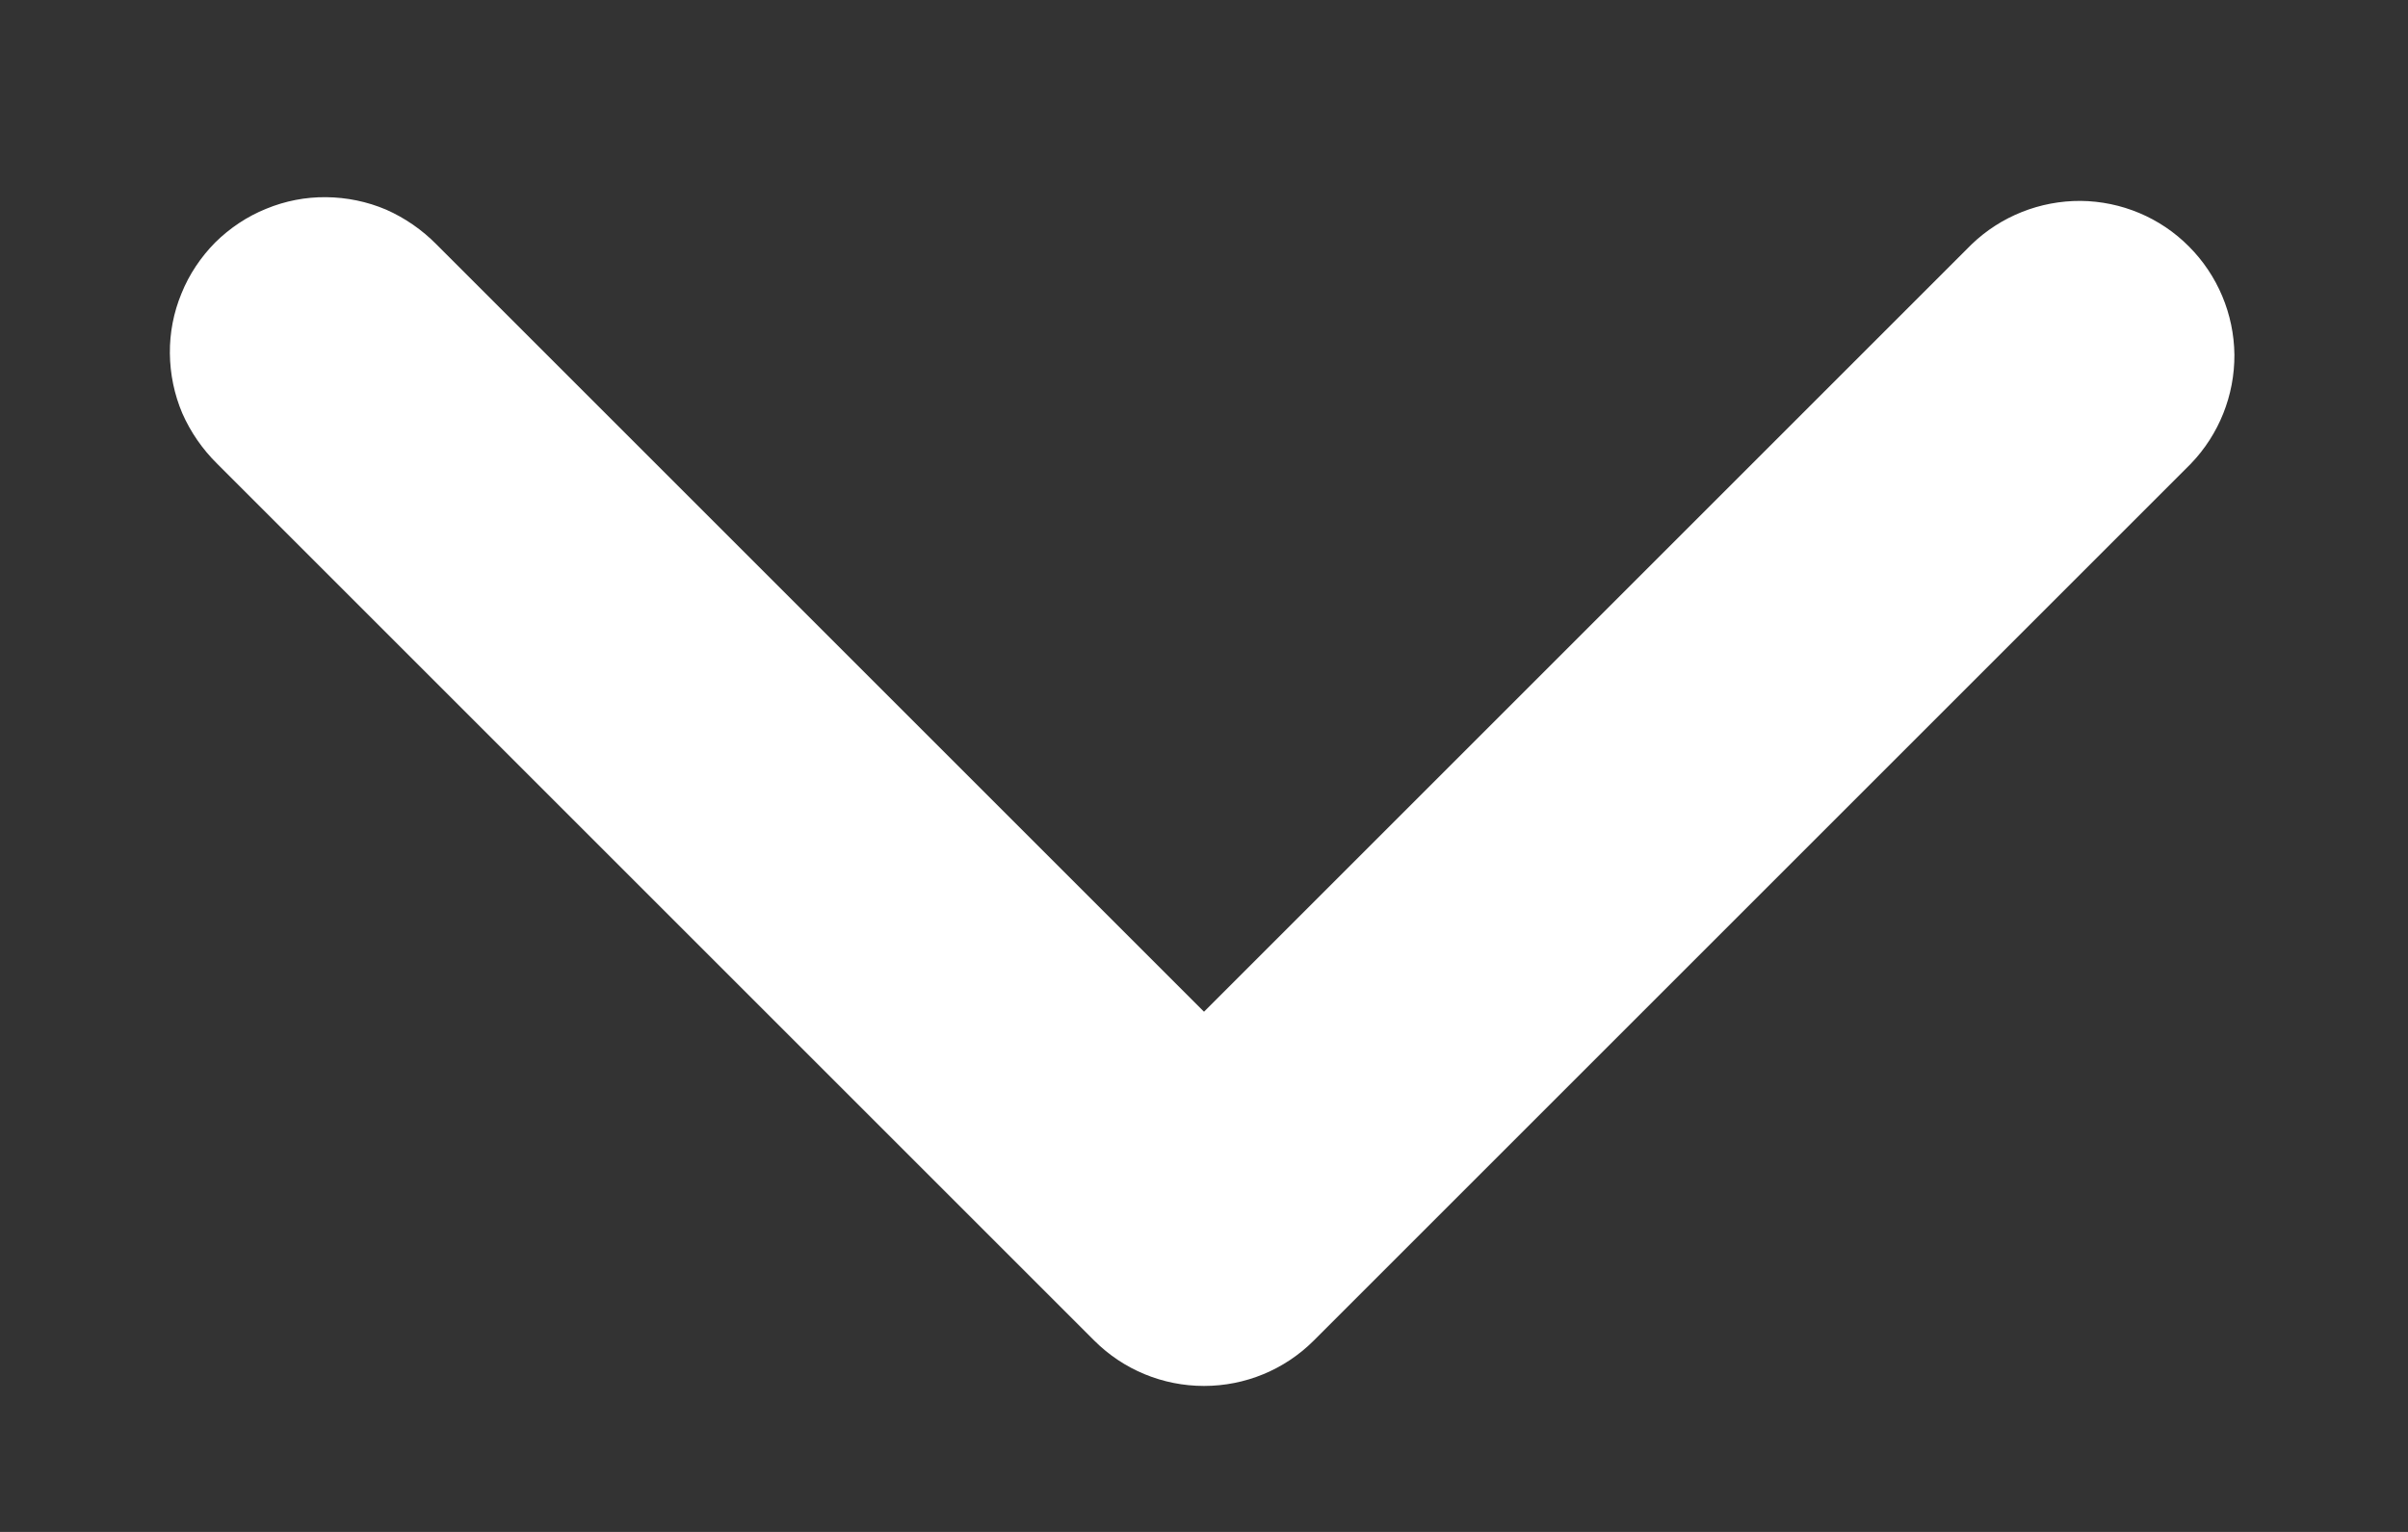 <svg width="11" height="7" viewBox="0 0 11 7" fill="none" xmlns="http://www.w3.org/2000/svg">
<rect x="0" y="0" width="11" height="7" fill="#333333" stroke="none"/>
<path fill-rule="evenodd" clip-rule="evenodd" d="M6.001 6.126C5.868 6.259 5.688 6.333 5.5 6.333C5.312 6.333 5.132 6.259 4.999 6.126L0.992 2.119C0.925 2.053 0.871 1.975 0.833 1.889C0.796 1.802 0.777 1.709 0.776 1.615C0.775 1.521 0.793 1.428 0.829 1.341C0.864 1.254 0.917 1.175 0.983 1.108C1.05 1.042 1.129 0.989 1.216 0.954C1.303 0.918 1.396 0.9 1.49 0.901C1.584 0.902 1.677 0.921 1.764 0.958C1.85 0.996 1.928 1.05 1.994 1.117L5.5 4.623L9.006 1.117C9.14 0.988 9.319 0.917 9.505 0.918C9.69 0.92 9.868 0.994 9.999 1.126C10.13 1.257 10.205 1.435 10.207 1.621C10.208 1.806 10.137 1.985 10.008 2.119L6.001 6.126Z" fill="white"/>
</svg>
